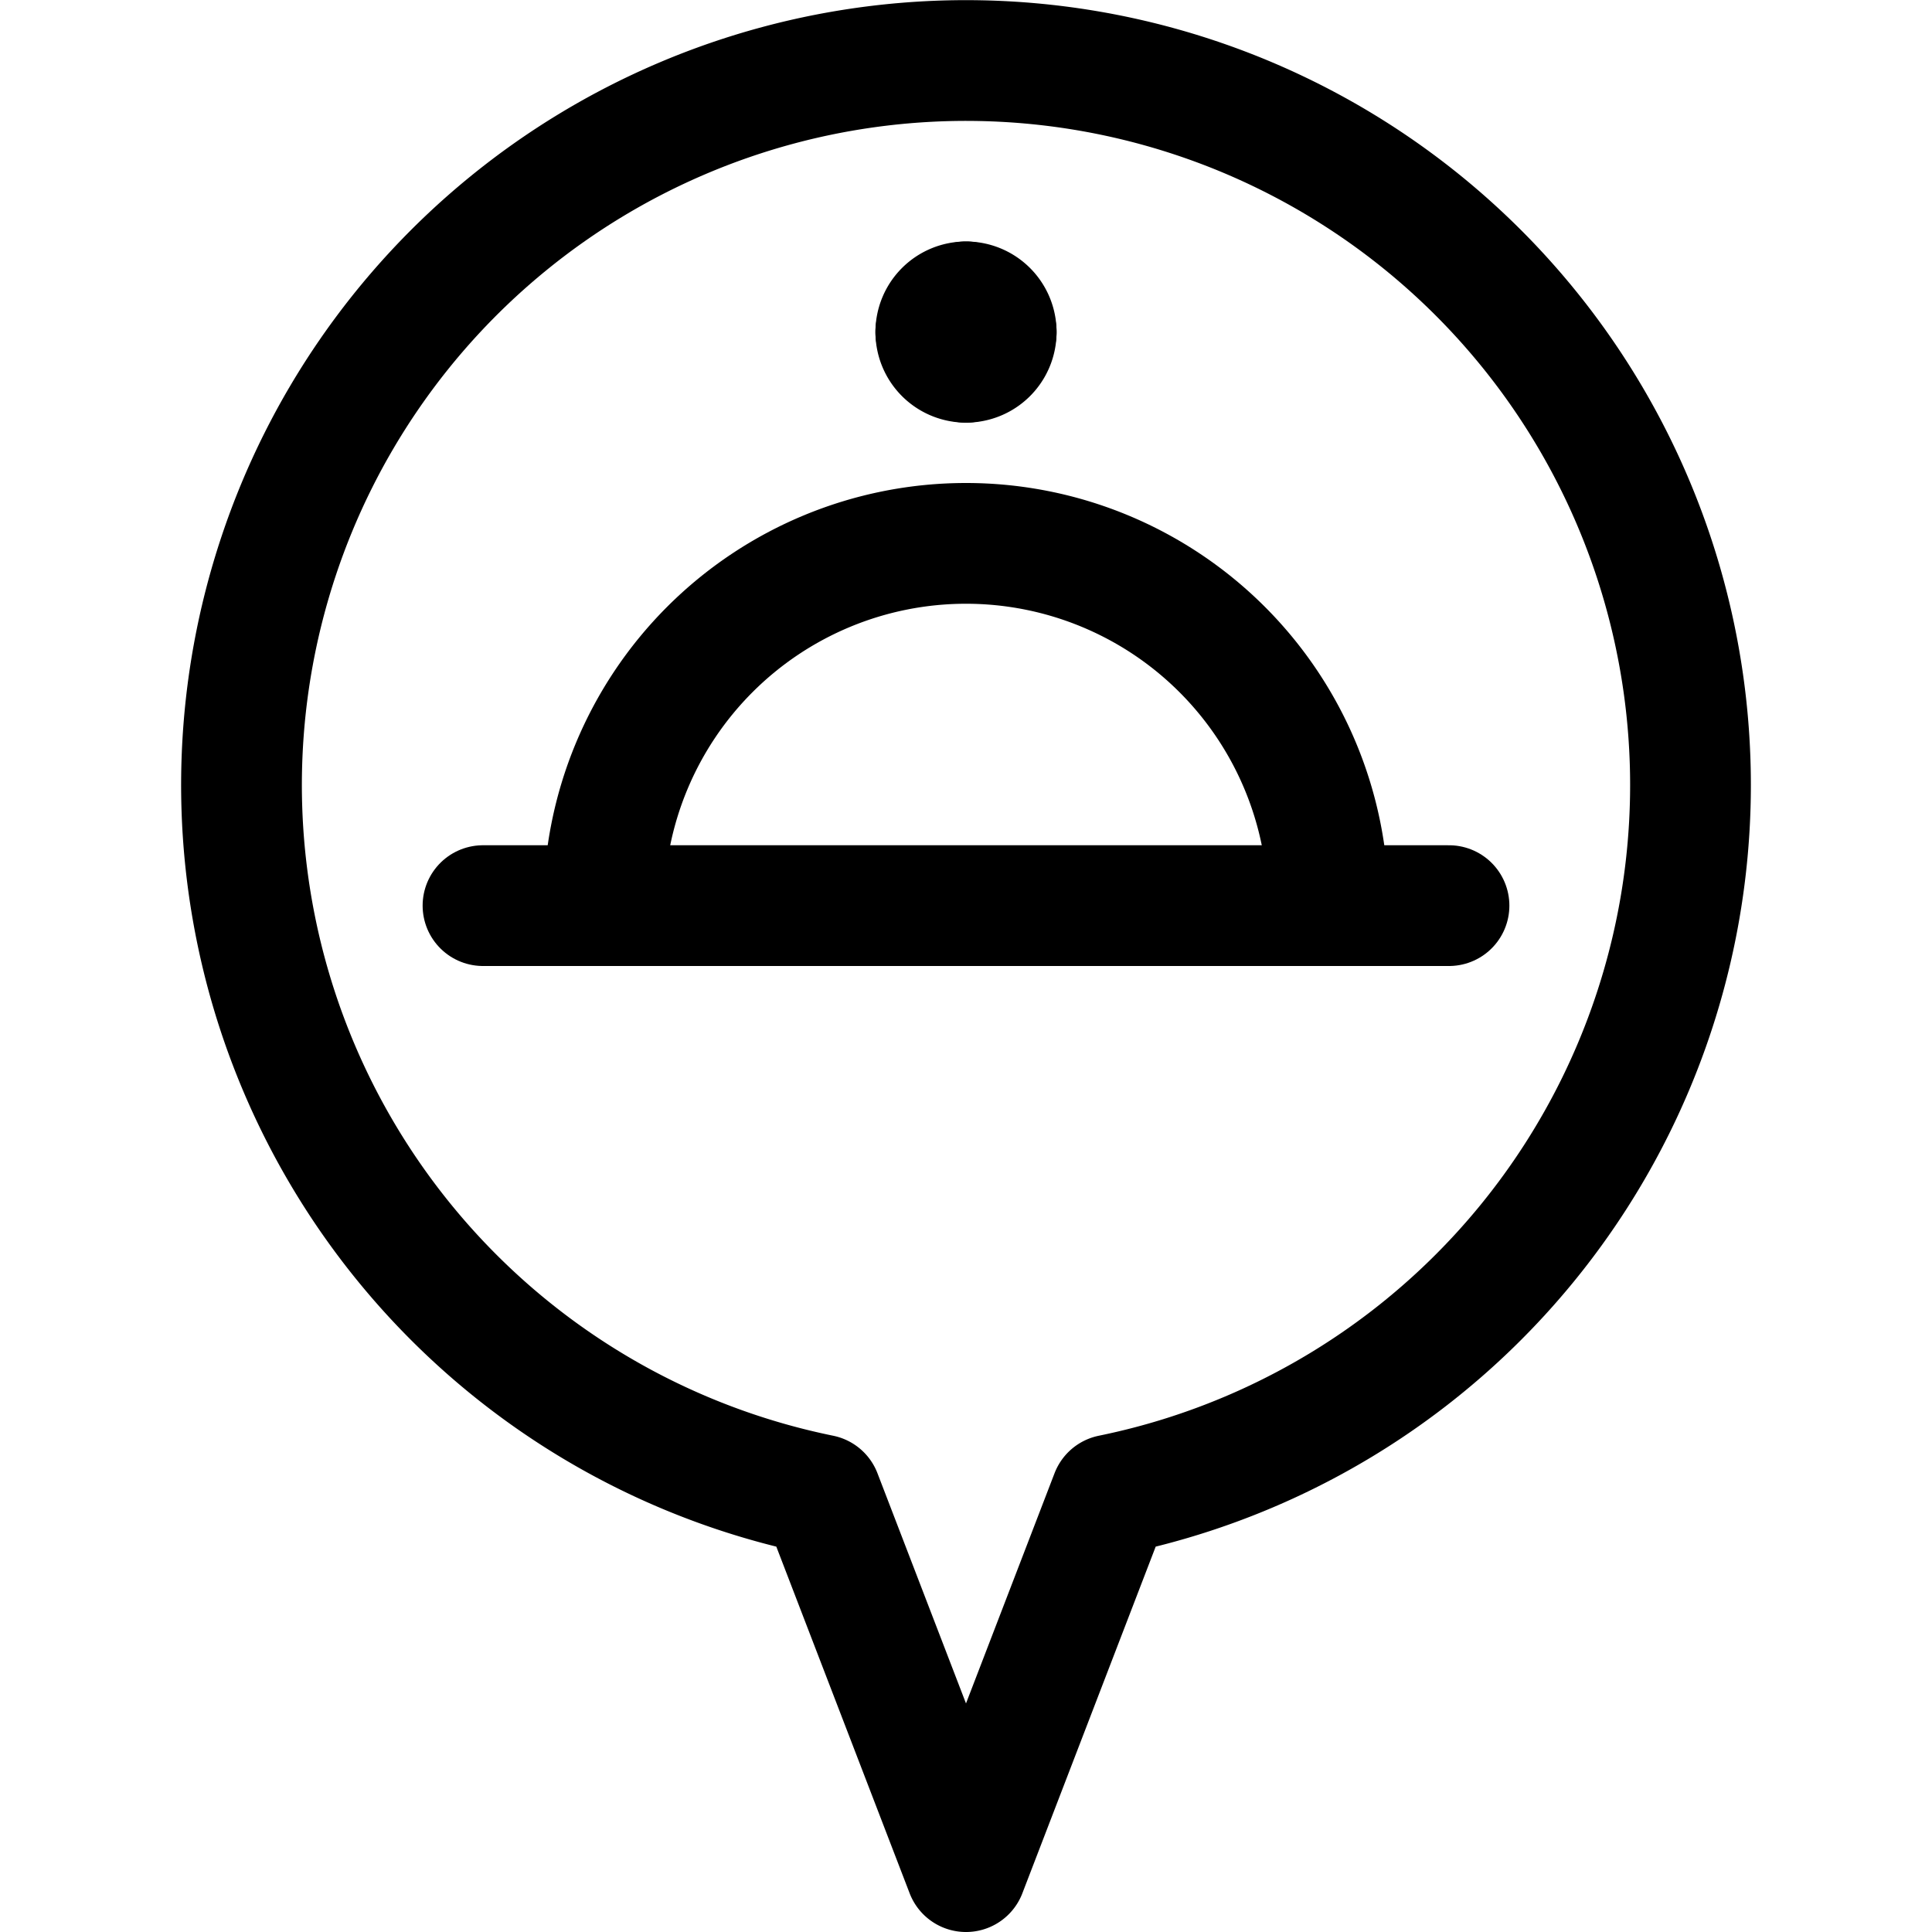 <svg xmlns="http://www.w3.org/2000/svg" viewBox="0 0 24 24"><defs><style>.a{fill:none;stroke:currentColor;stroke-linecap:round;stroke-linejoin:round;stroke-width:1.5px;}</style></defs><title>style-one-pin-tunnel</title><path class="a" d="M12,3.75a.375.375,0,0,1,.375.375"/><path class="a" d="M11.625,4.125A.375.375,0,0,1,12,3.75"/><path class="a" d="M12,4.5a.375.375,0,0,1-.375-.375"/><path class="a" d="M12.375,4.125A.375.375,0,0,1,12,4.5"/><path class="a" d="M7.5,11.25a4.5,4.5,0,0,1,9,0"/><line class="a" x1="6" y1="11.25" x2="18" y2="11.25"/><path class="a" d="M21,9.75a9,9,0,1,0-10.8,8.82L12,23.25l1.8-4.68A9,9,0,0,0,21,9.75Z"/></svg>
